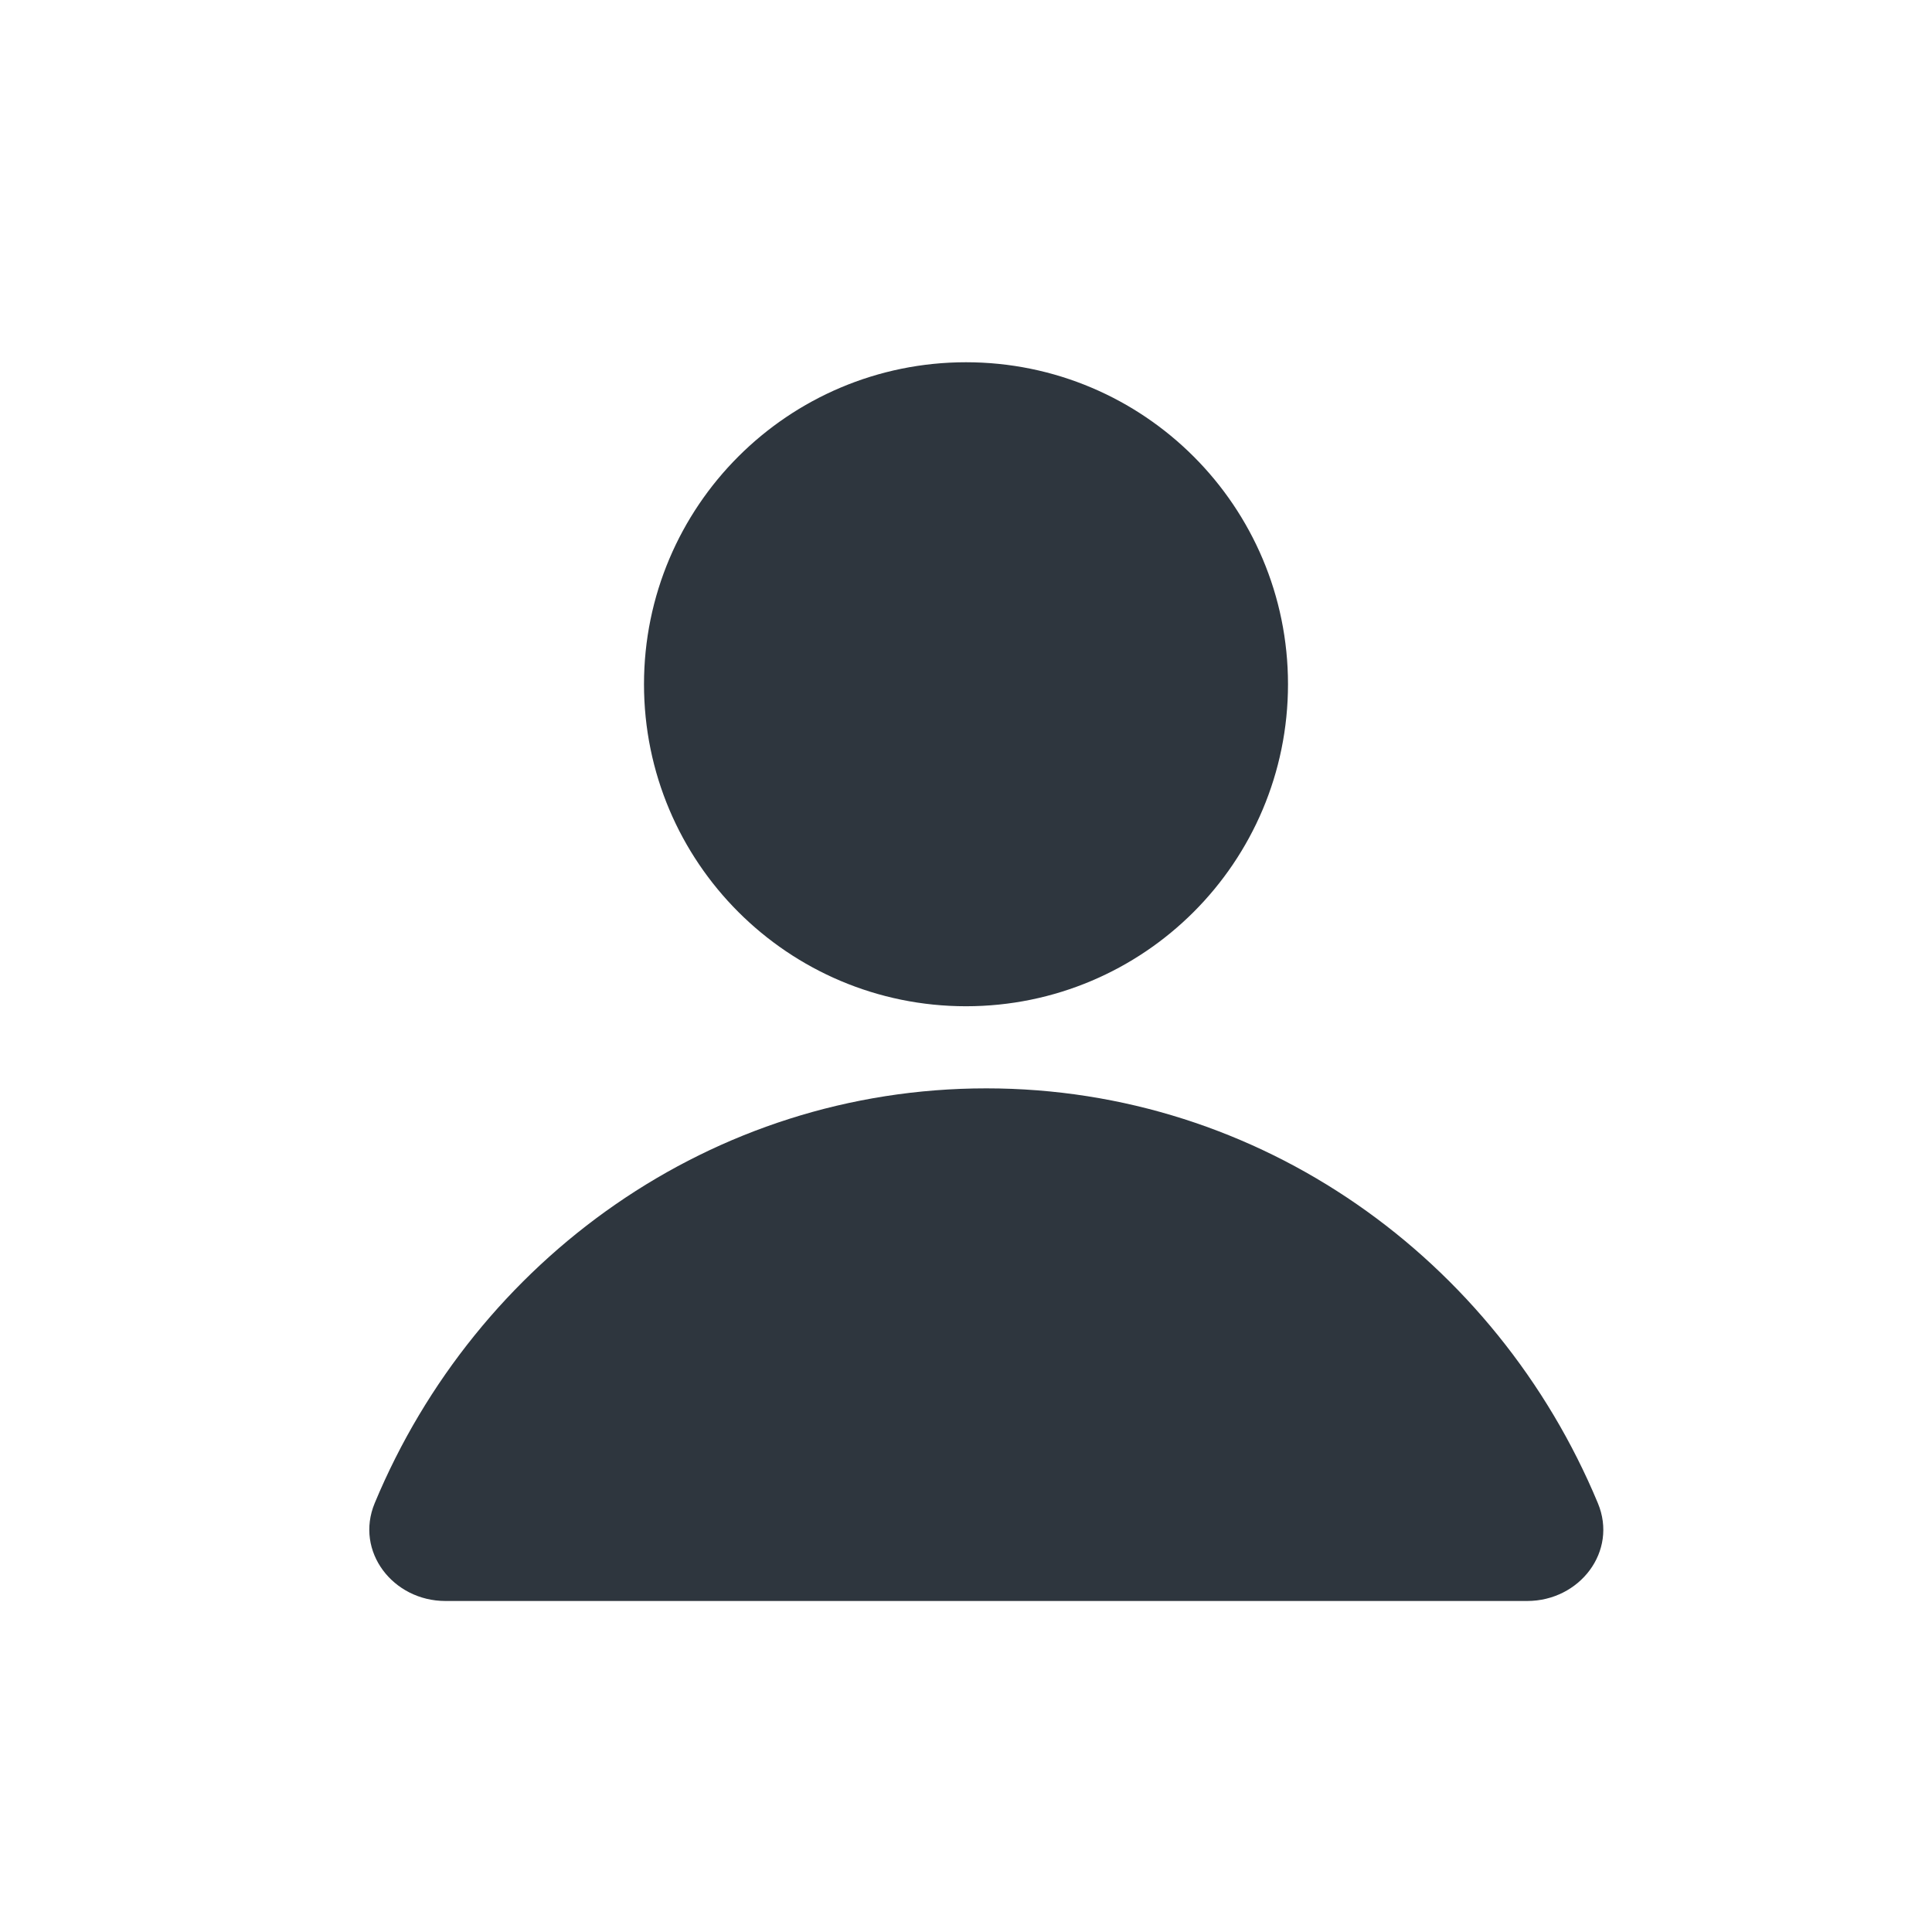 <svg width="24" height="24" viewBox="0 0 24 24" fill="none" xmlns="http://www.w3.org/2000/svg">
<g clip-path="url(#clip0_618_71403)">
<circle cx="12" cy="8.5" r="3" fill="#2E363E" stroke="#2E363E" stroke-width="2"/>
<path fill-rule="evenodd" clip-rule="evenodd" d="M15.558 29.793C16.393 29.418 16.04 28.378 15.125 28.378H9.379C8.464 28.378 8.112 29.418 8.946 29.793C9.958 30.248 11.076 30.5 12.252 30.5C13.428 30.5 14.546 30.248 15.558 29.793ZM19.849 18.672C20.1 19.273 19.622 19.888 18.971 19.888H5.533C4.883 19.888 4.405 19.273 4.655 18.672C5.916 15.643 8.843 13.52 12.252 13.52C15.661 13.52 18.588 15.643 19.849 18.672Z" fill="#2E363E"/>
</g>
<defs>
<clipPath id="clip0_618_71403">
<rect width="24" height="24" fill="white"/>
</clipPath>
</defs>
</svg>
